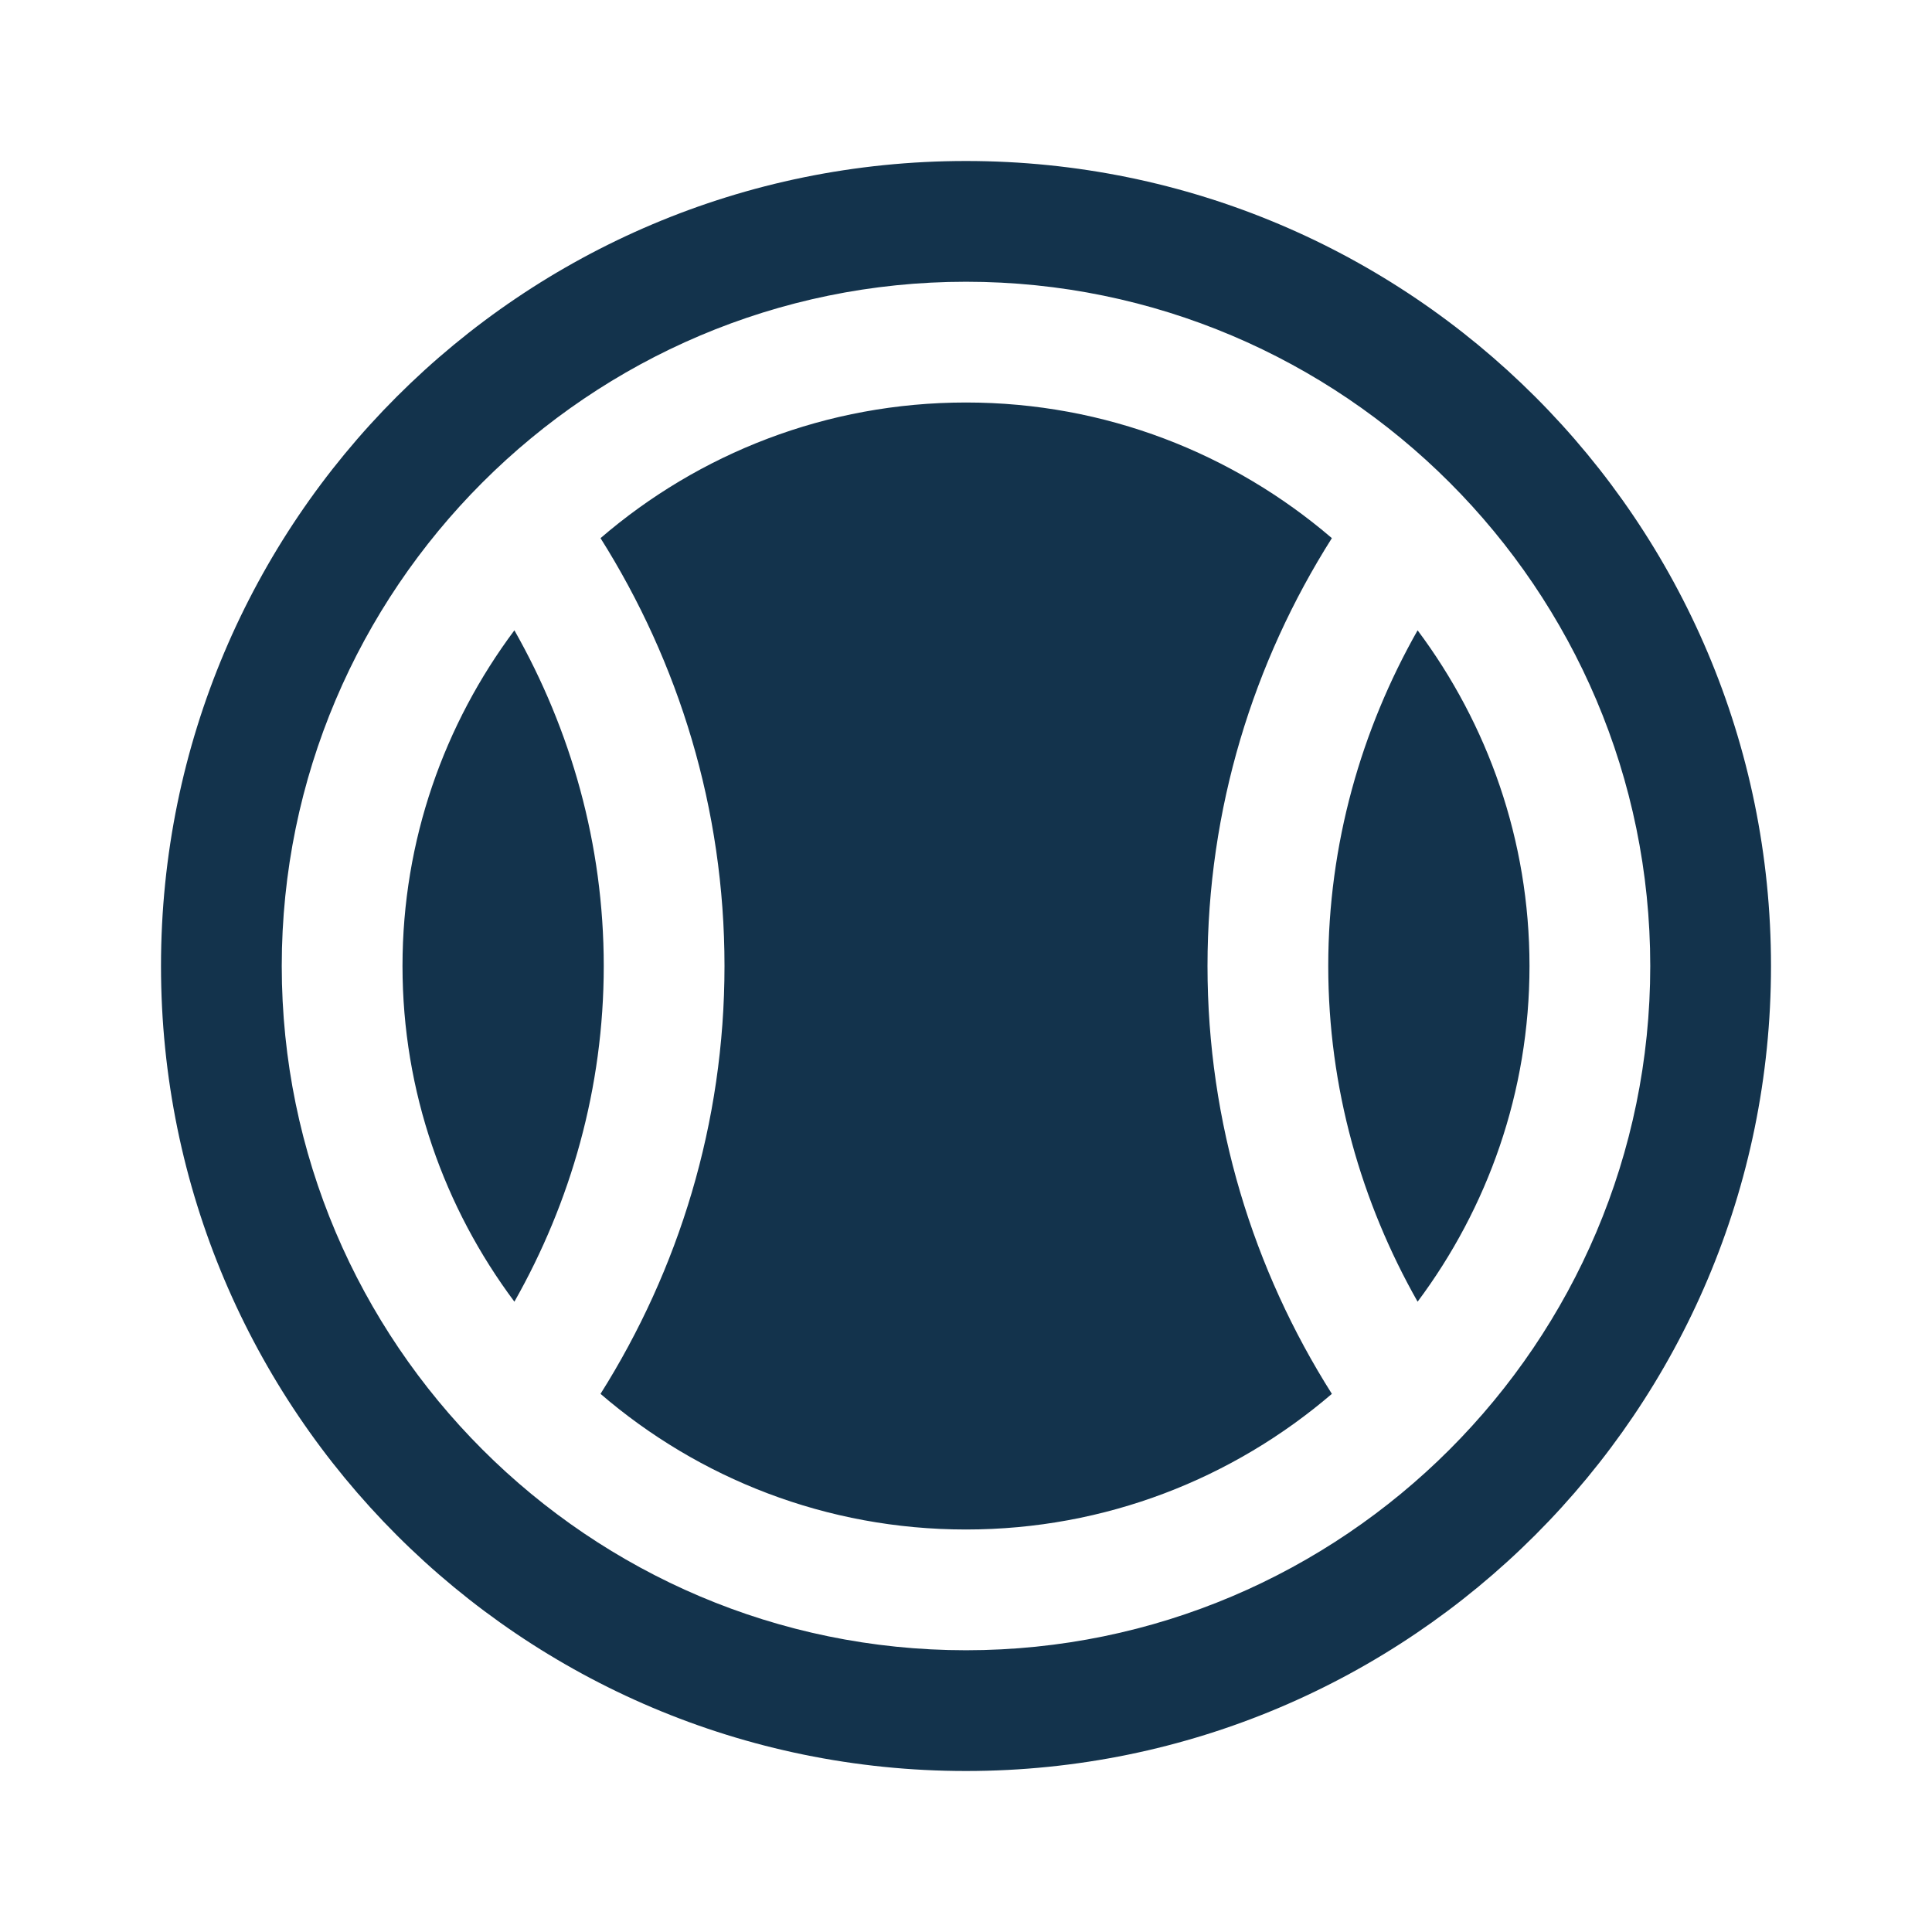 <svg width="24" height="24" viewBox="0 0 24 24" fill="none" xmlns="http://www.w3.org/2000/svg">
<path fill-rule="evenodd" clip-rule="evenodd" d="M12 5C13.735 5 15.32 5.635 16.545 6.685C15.57 8.225 15 10.045 15 12C15 13.955 15.57 15.775 16.545 17.315C15.32 18.365 13.735 19 12 19C10.265 19 8.68 18.365 7.46 17.315C8.43 15.775 9 13.955 9 12C9 10.045 8.43 8.225 7.46 6.685C8.68 5.635 10.265 5 12 5ZM17.61 16.17C18.48 15.005 19 13.565 19 12C19 10.435 18.48 8.995 17.61 7.83C16.91 9.065 16.5 10.485 16.5 12C16.5 13.515 16.91 14.935 17.61 16.17ZM5 12C5 10.435 5.52 8.995 6.39 7.83C7.09 9.065 7.5 10.485 7.5 12C7.5 13.515 7.09 14.935 6.39 16.17C5.52 15.005 5 13.565 5 12ZM12 20.5C7.315 20.5 3.5 16.685 3.5 12C3.5 7.315 7.315 3.5 12 3.5C16.685 3.5 20.5 7.315 20.5 12C20.5 16.685 16.685 20.5 12 20.5ZM12 2C6.475 2 2 6.475 2 12C2 17.52 6.475 22 12 22C17.52 22 22 17.52 22 12C22 6.475 17.52 2 12 2Z" fill="#13334C"/>
</svg>
